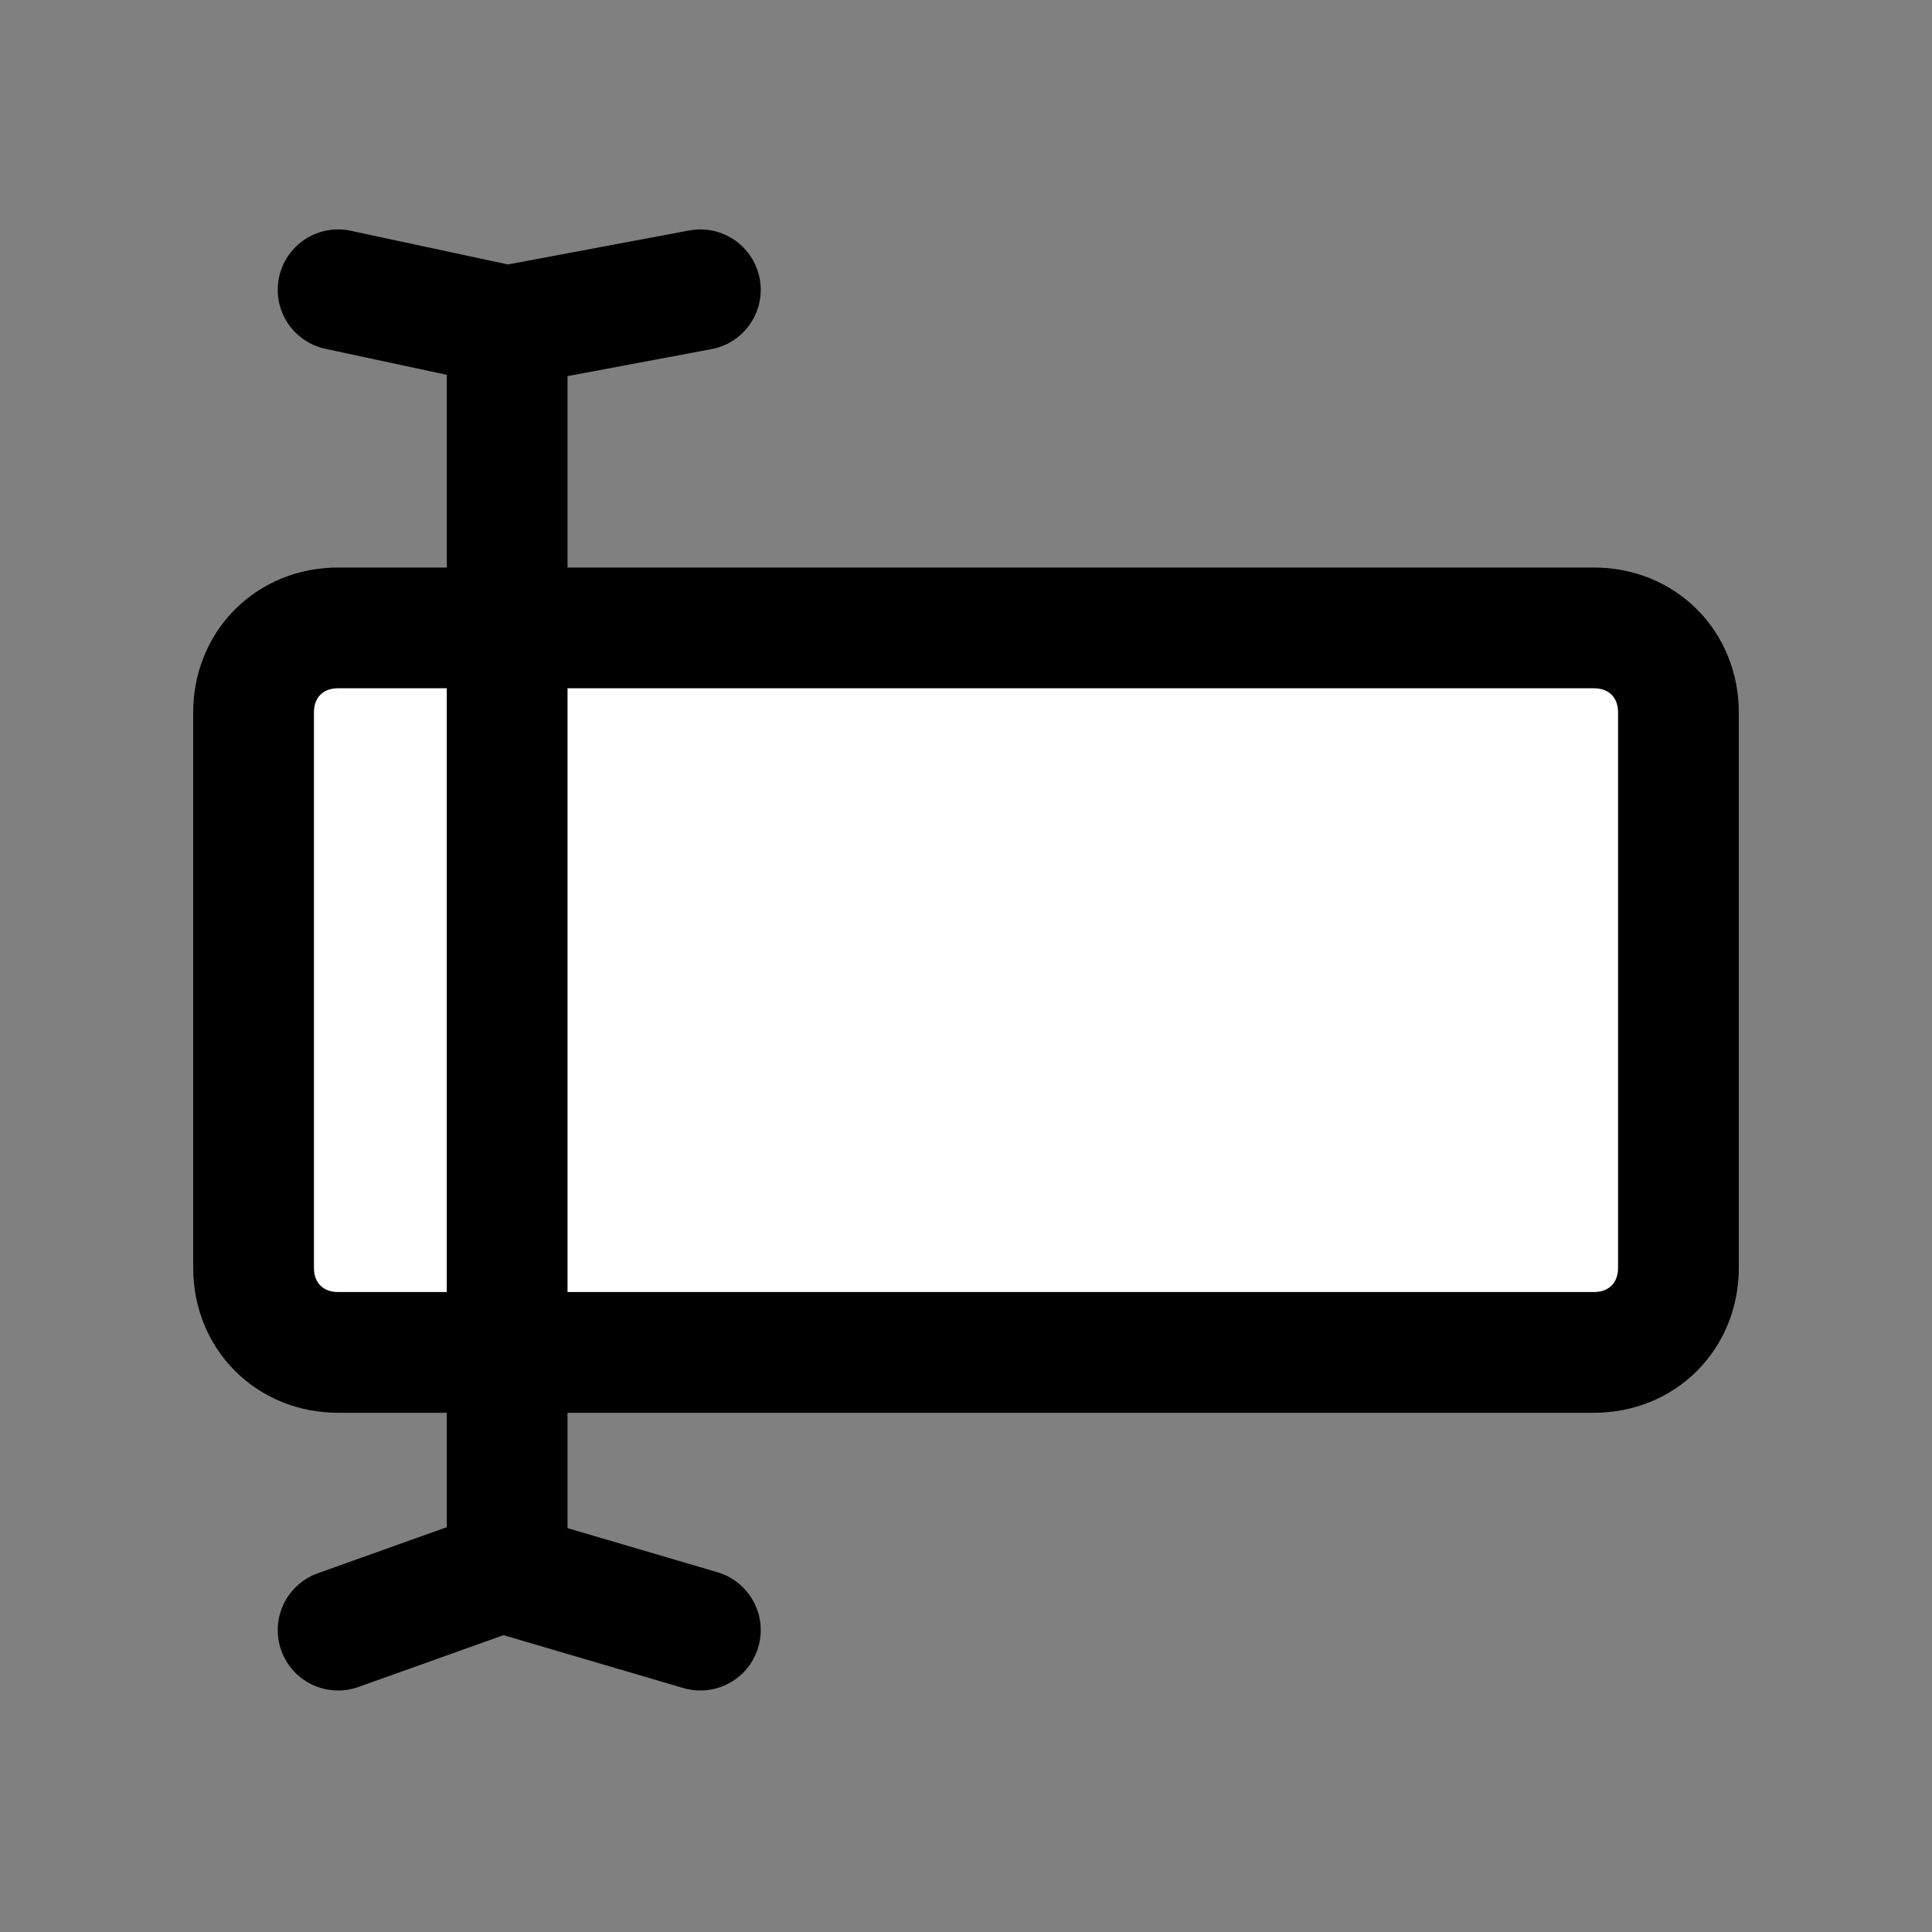 <?xml version="1.0" encoding="utf-8"?>
<!-- Generator: Adobe Illustrator 26.5.1, SVG Export Plug-In . SVG Version: 6.00 Build 0)  -->
<svg version="1.1"
	 id="svg833" xmlns:svg="http://www.w3.org/2000/svg" xmlns:dc="http://purl.org/dc/elements/1.1/" xmlns:rdf="http://www.w3.org/1999/02/22-rdf-syntax-ns#" xmlns:cc="http://creativecommons.org/ns#"
	 xmlns="http://www.w3.org/2000/svg" xmlns:xlink="http://www.w3.org/1999/xlink" x="0px" y="0px" viewBox="0 0 16 16"
	 style="enable-background:new 0 0 16 16;" xml:space="preserve">
<rect x="0" y="0" width="16" height="16" fill="#808080" stroke="none"/>
<style type="text/css">
	.st0{fill:#FFFFFF;stroke:#000000;stroke-miterlimit:10;}
	.st1{fill:none;stroke:#000000;stroke-linecap:round;stroke-miterlimit:10;}
</style>
<path class="st0" d="M13.2,11.2H2.8c-0.4,0-0.7-0.3-0.7-0.7V5.9c0-0.4,0.3-0.7,0.7-0.7h10.4c0.4,0,0.7,0.3,0.7,0.7v4.6
	C13.9,10.9,13.6,11.2,13.2,11.2z"/>
<polyline class="st1" points="2.8,2.4 4.2,2.7 4.2,12.9 "/>
<line class="st1" x1="5.8" y1="2.4" x2="4.2" y2="2.7"/>
<line class="st1" x1="2.8" y1="13.5" x2="4.2" y2="13"/>
<line class="st1" x1="5.8" y1="13.5" x2="4.1" y2="13"/>
</svg>
